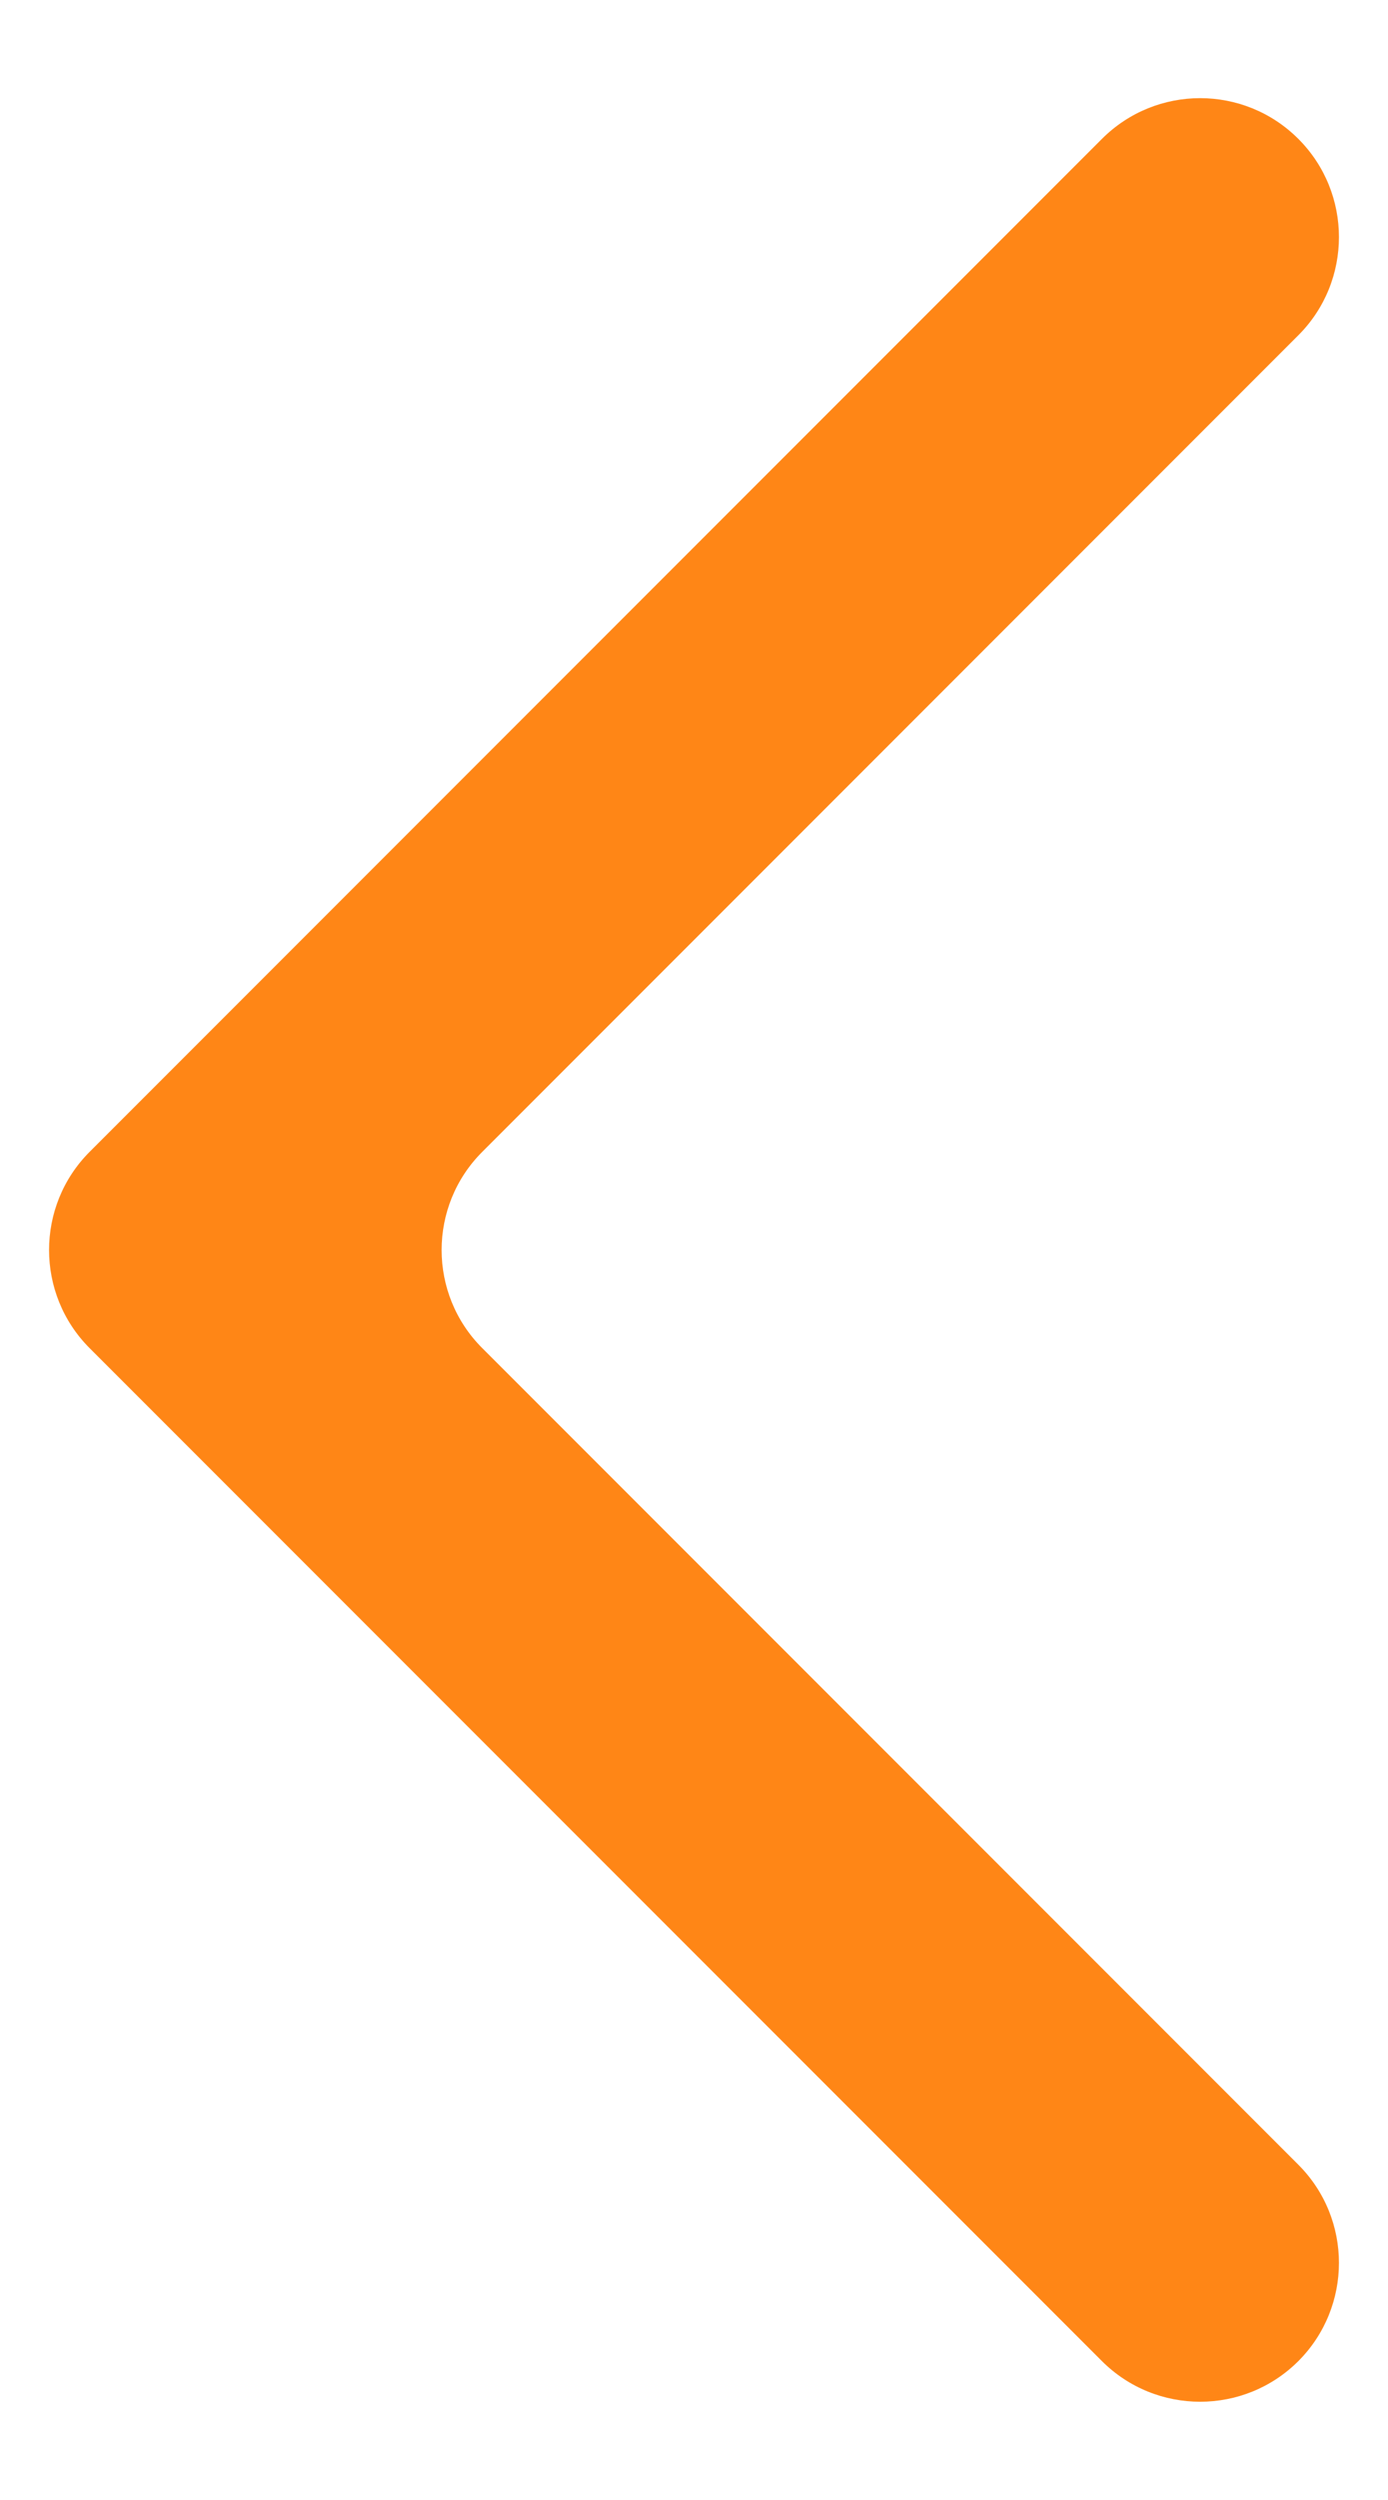 <svg xmlns="http://www.w3.org/2000/svg" width="10" height="18" viewBox="0 0 10 18" fill="none">
  <path fill-rule="evenodd" clip-rule="evenodd" d="M7.939 1C8.33 0.609 8.963 0.609 9.354 1C9.744 1.39 9.744 2.024 9.354 2.414L3.475 8.293C3.084 8.683 3.084 9.317 3.475 9.707L9.354 15.586C9.744 15.976 9.744 16.609 9.354 17C8.963 17.39 8.33 17.39 7.939 17L0.646 9.707C0.256 9.317 0.256 8.683 0.646 8.293L7.939 1Z" fill="#FF8616"/>
</svg>